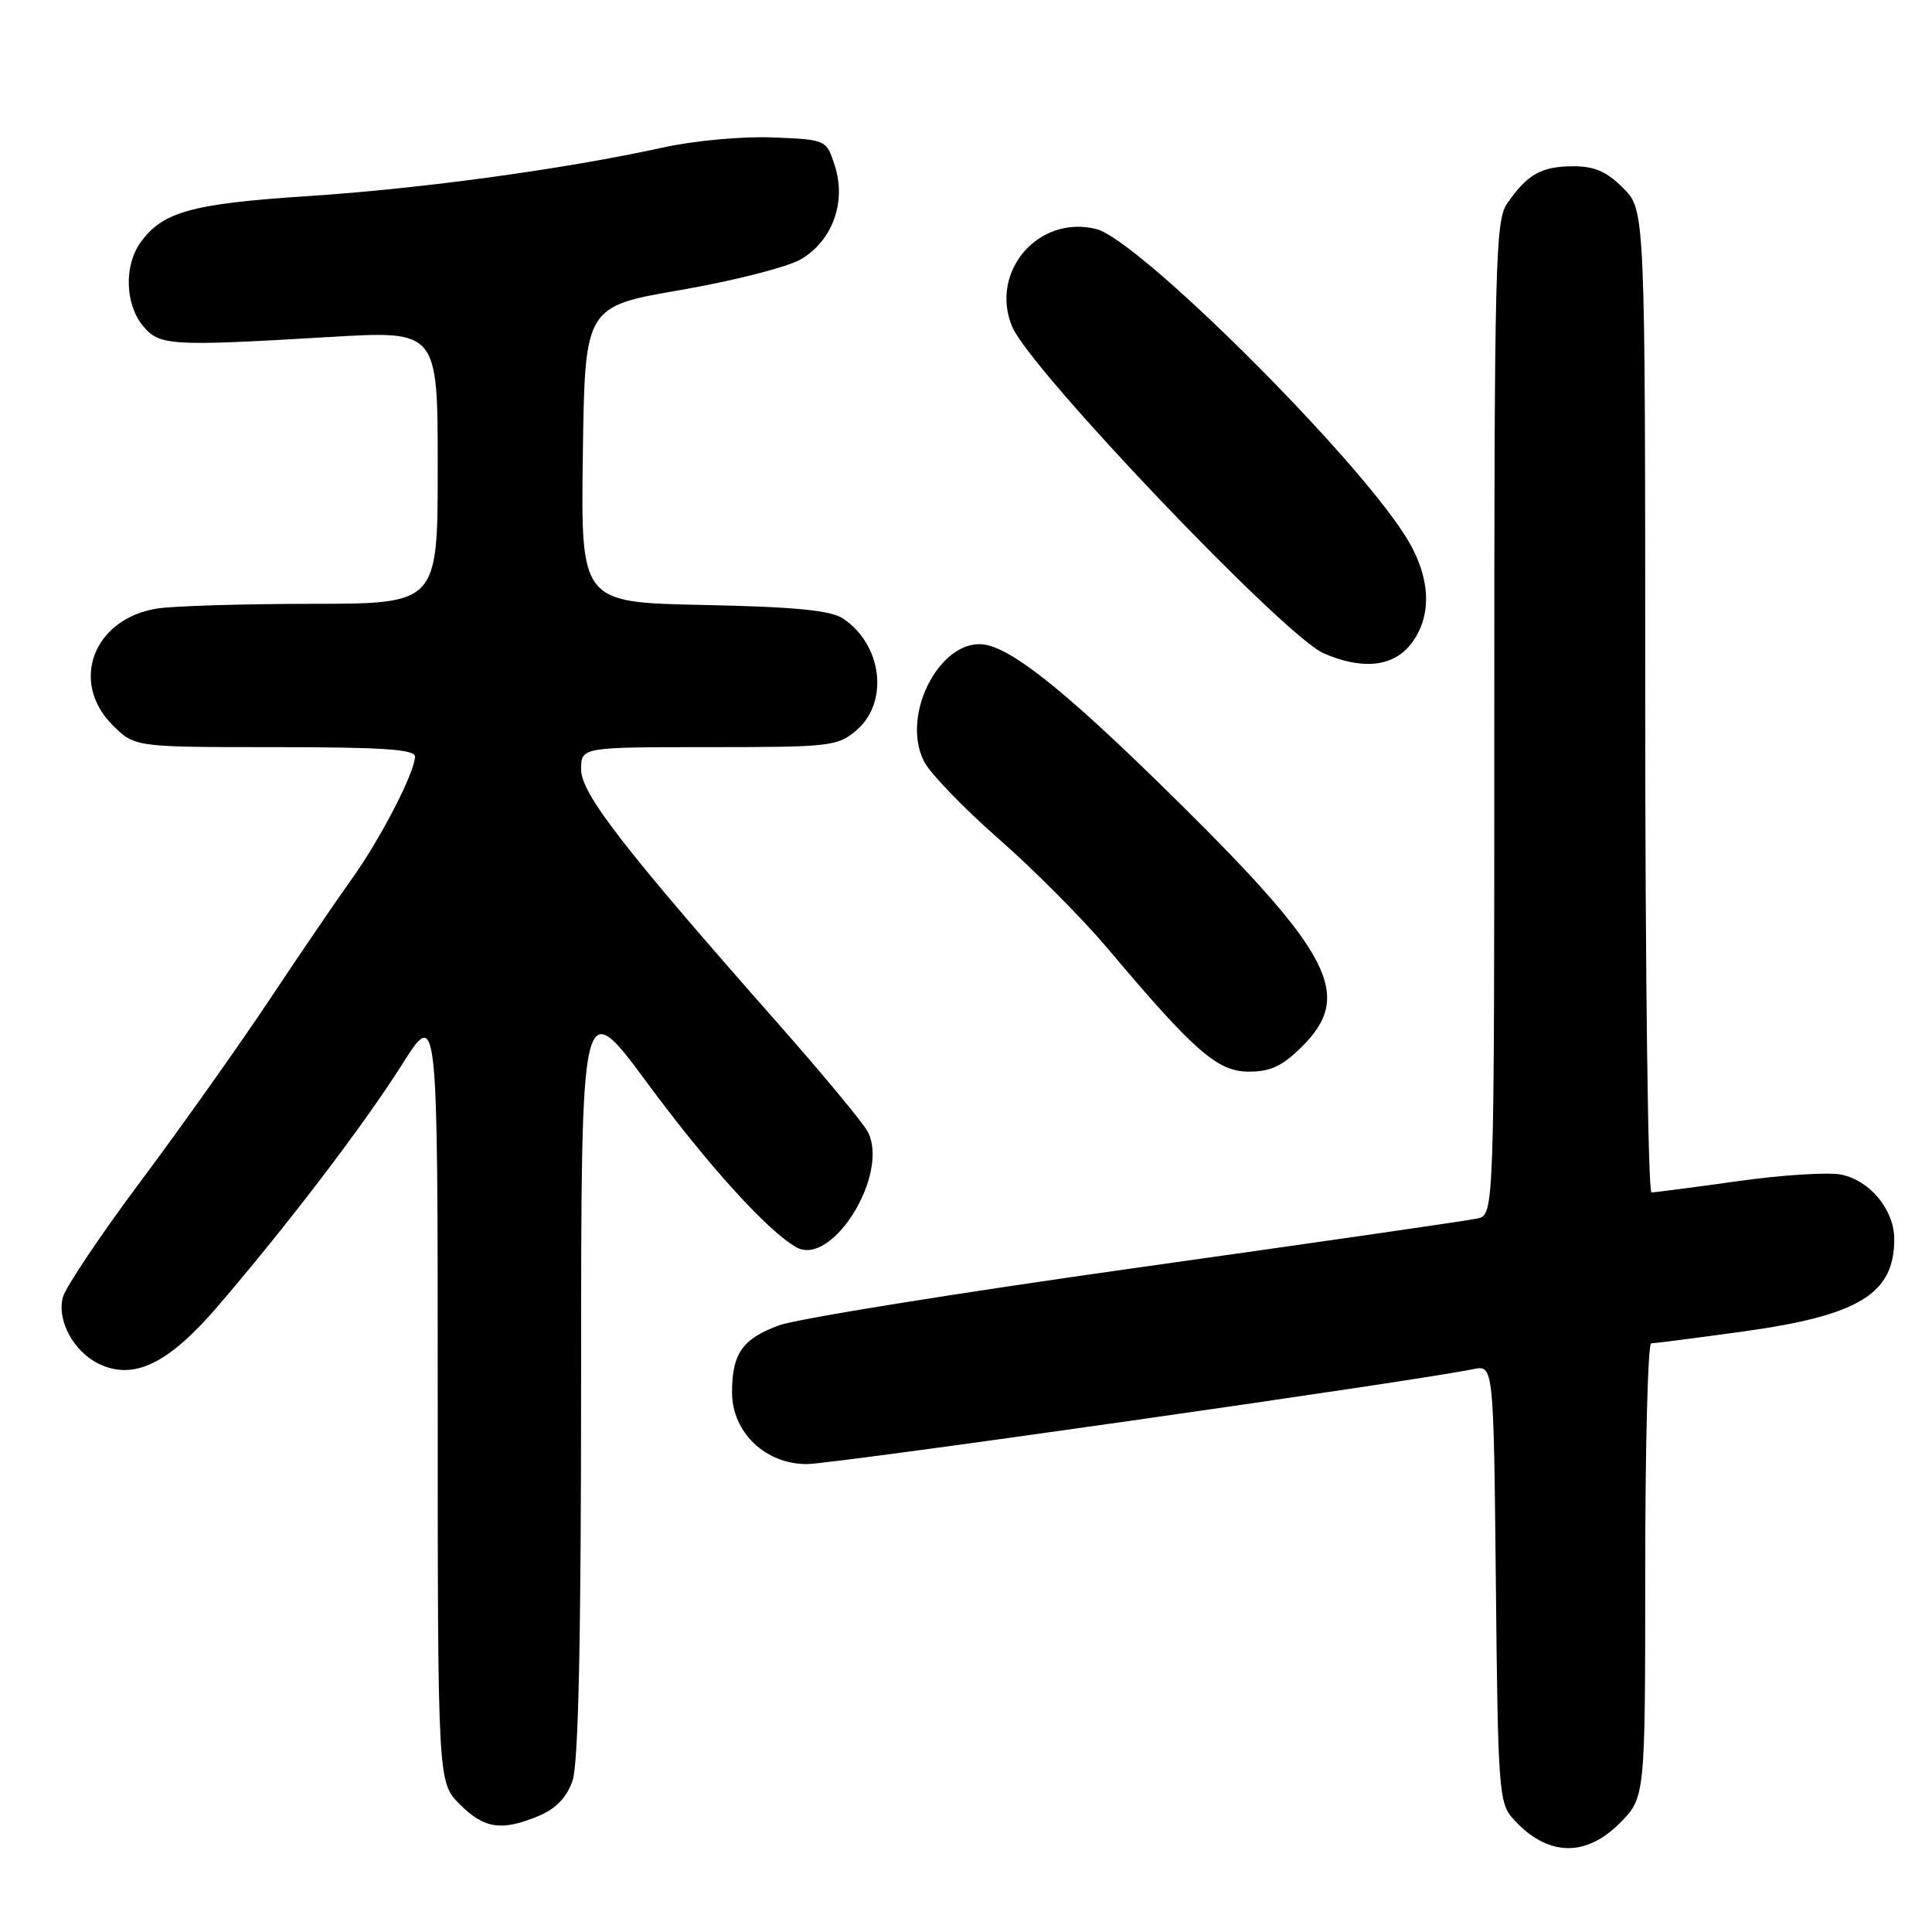 <?xml version="1.0" encoding="UTF-8" standalone="no"?>
<!DOCTYPE svg PUBLIC "-//W3C//DTD SVG 1.1//EN" "http://www.w3.org/Graphics/SVG/1.1/DTD/svg11.dtd" >
<svg xmlns="http://www.w3.org/2000/svg" xmlns:xlink="http://www.w3.org/1999/xlink" version="1.1" viewBox="0 0 256 256">
 <g >
 <path fill="currentColor"
d=" M 214.60 241.60 C 218.00 238.20 218.00 238.20 218.00 208.10 C 218.00 191.54 218.36 178.00 218.79 178.00 C 219.22 178.00 224.74 177.29 231.04 176.42 C 246.33 174.30 251.00 171.44 251.00 164.20 C 251.00 160.31 247.79 156.41 243.96 155.64 C 242.26 155.30 236.09 155.69 230.26 156.51 C 224.42 157.33 219.28 158.00 218.83 158.00 C 218.37 158.00 218.00 128.72 218.00 92.92 C 218.00 27.85 218.00 27.85 215.08 24.92 C 212.85 22.69 211.25 22.01 208.33 22.03 C 204.20 22.07 202.36 23.12 199.70 26.97 C 198.14 29.24 198.00 34.88 198.00 95.20 C 198.00 160.96 198.00 160.96 195.75 161.46 C 194.51 161.74 174.15 164.68 150.50 168.00 C 126.85 171.33 105.58 174.75 103.24 175.61 C 98.37 177.40 97.00 179.35 97.00 184.51 C 97.00 189.78 101.41 194.00 106.90 194.00 C 110.40 194.00 187.68 182.99 195.21 181.42 C 197.91 180.86 197.91 180.86 198.21 209.83 C 198.48 237.16 198.61 238.92 200.50 241.01 C 204.96 245.96 210.02 246.18 214.60 241.60 Z  M 71.40 240.61 C 73.66 239.66 75.10 238.17 75.86 235.96 C 76.65 233.69 77.00 217.29 77.00 182.16 C 77.00 131.63 77.00 131.63 85.81 143.56 C 93.85 154.45 101.77 163.17 105.52 165.27 C 110.28 167.93 117.94 155.49 114.96 149.92 C 114.31 148.72 108.97 142.28 103.09 135.62 C 82.65 112.45 77.00 105.16 77.00 101.96 C 77.00 99.00 77.00 99.00 93.94 99.00 C 110.07 99.00 111.01 98.89 113.50 96.75 C 117.83 93.03 116.90 85.41 111.69 81.95 C 110.06 80.87 105.33 80.41 93.23 80.16 C 76.96 79.83 76.96 79.83 77.23 60.22 C 77.50 40.61 77.50 40.61 90.22 38.42 C 97.22 37.21 104.37 35.38 106.12 34.36 C 110.30 31.91 112.17 26.77 110.62 21.97 C 109.50 18.50 109.50 18.50 102.38 18.21 C 98.38 18.05 92.04 18.63 87.88 19.54 C 74.82 22.41 55.89 25.00 40.74 25.99 C 25.31 27.00 21.46 28.08 18.56 32.22 C 16.44 35.24 16.59 40.28 18.89 43.11 C 21.09 45.83 22.42 45.91 43.75 44.65 C 58.00 43.81 58.00 43.81 58.00 61.91 C 58.00 80.00 58.00 80.00 41.25 80.01 C 32.04 80.02 22.82 80.30 20.76 80.64 C 12.36 82.03 9.21 90.37 14.92 96.08 C 17.85 99.00 17.85 99.00 36.42 99.00 C 50.62 99.00 55.00 99.29 54.99 100.25 C 54.97 102.35 50.39 111.21 46.59 116.50 C 44.62 119.25 39.71 126.45 35.69 132.50 C 31.66 138.55 24.00 149.35 18.66 156.50 C 13.32 163.65 8.66 170.59 8.32 171.93 C 7.53 175.00 9.77 179.11 13.11 180.72 C 17.70 182.93 22.28 180.73 28.75 173.21 C 38.06 162.37 48.15 149.15 53.25 141.09 C 58.00 133.58 58.00 133.58 58.00 184.87 C 58.00 236.15 58.00 236.15 60.92 239.08 C 64.18 242.33 66.47 242.67 71.40 240.61 Z  M 172.60 138.60 C 179.27 131.93 176.50 126.43 156.50 106.63 C 142.36 92.63 134.95 86.51 130.89 85.50 C 124.93 84.02 119.17 94.56 122.46 100.93 C 123.28 102.51 127.72 107.11 132.33 111.15 C 136.94 115.19 143.36 121.65 146.61 125.49 C 158.25 139.31 161.32 142.00 165.46 142.00 C 168.38 142.00 169.94 141.26 172.60 138.60 Z  M 186.93 85.37 C 189.88 81.61 189.61 76.35 186.17 70.95 C 179.10 59.83 150.79 31.74 145.27 30.35 C 137.62 28.43 131.09 35.98 134.11 43.27 C 136.44 48.90 170.18 84.30 175.38 86.56 C 180.49 88.79 184.57 88.37 186.93 85.37 Z "/>
</g>
</svg>